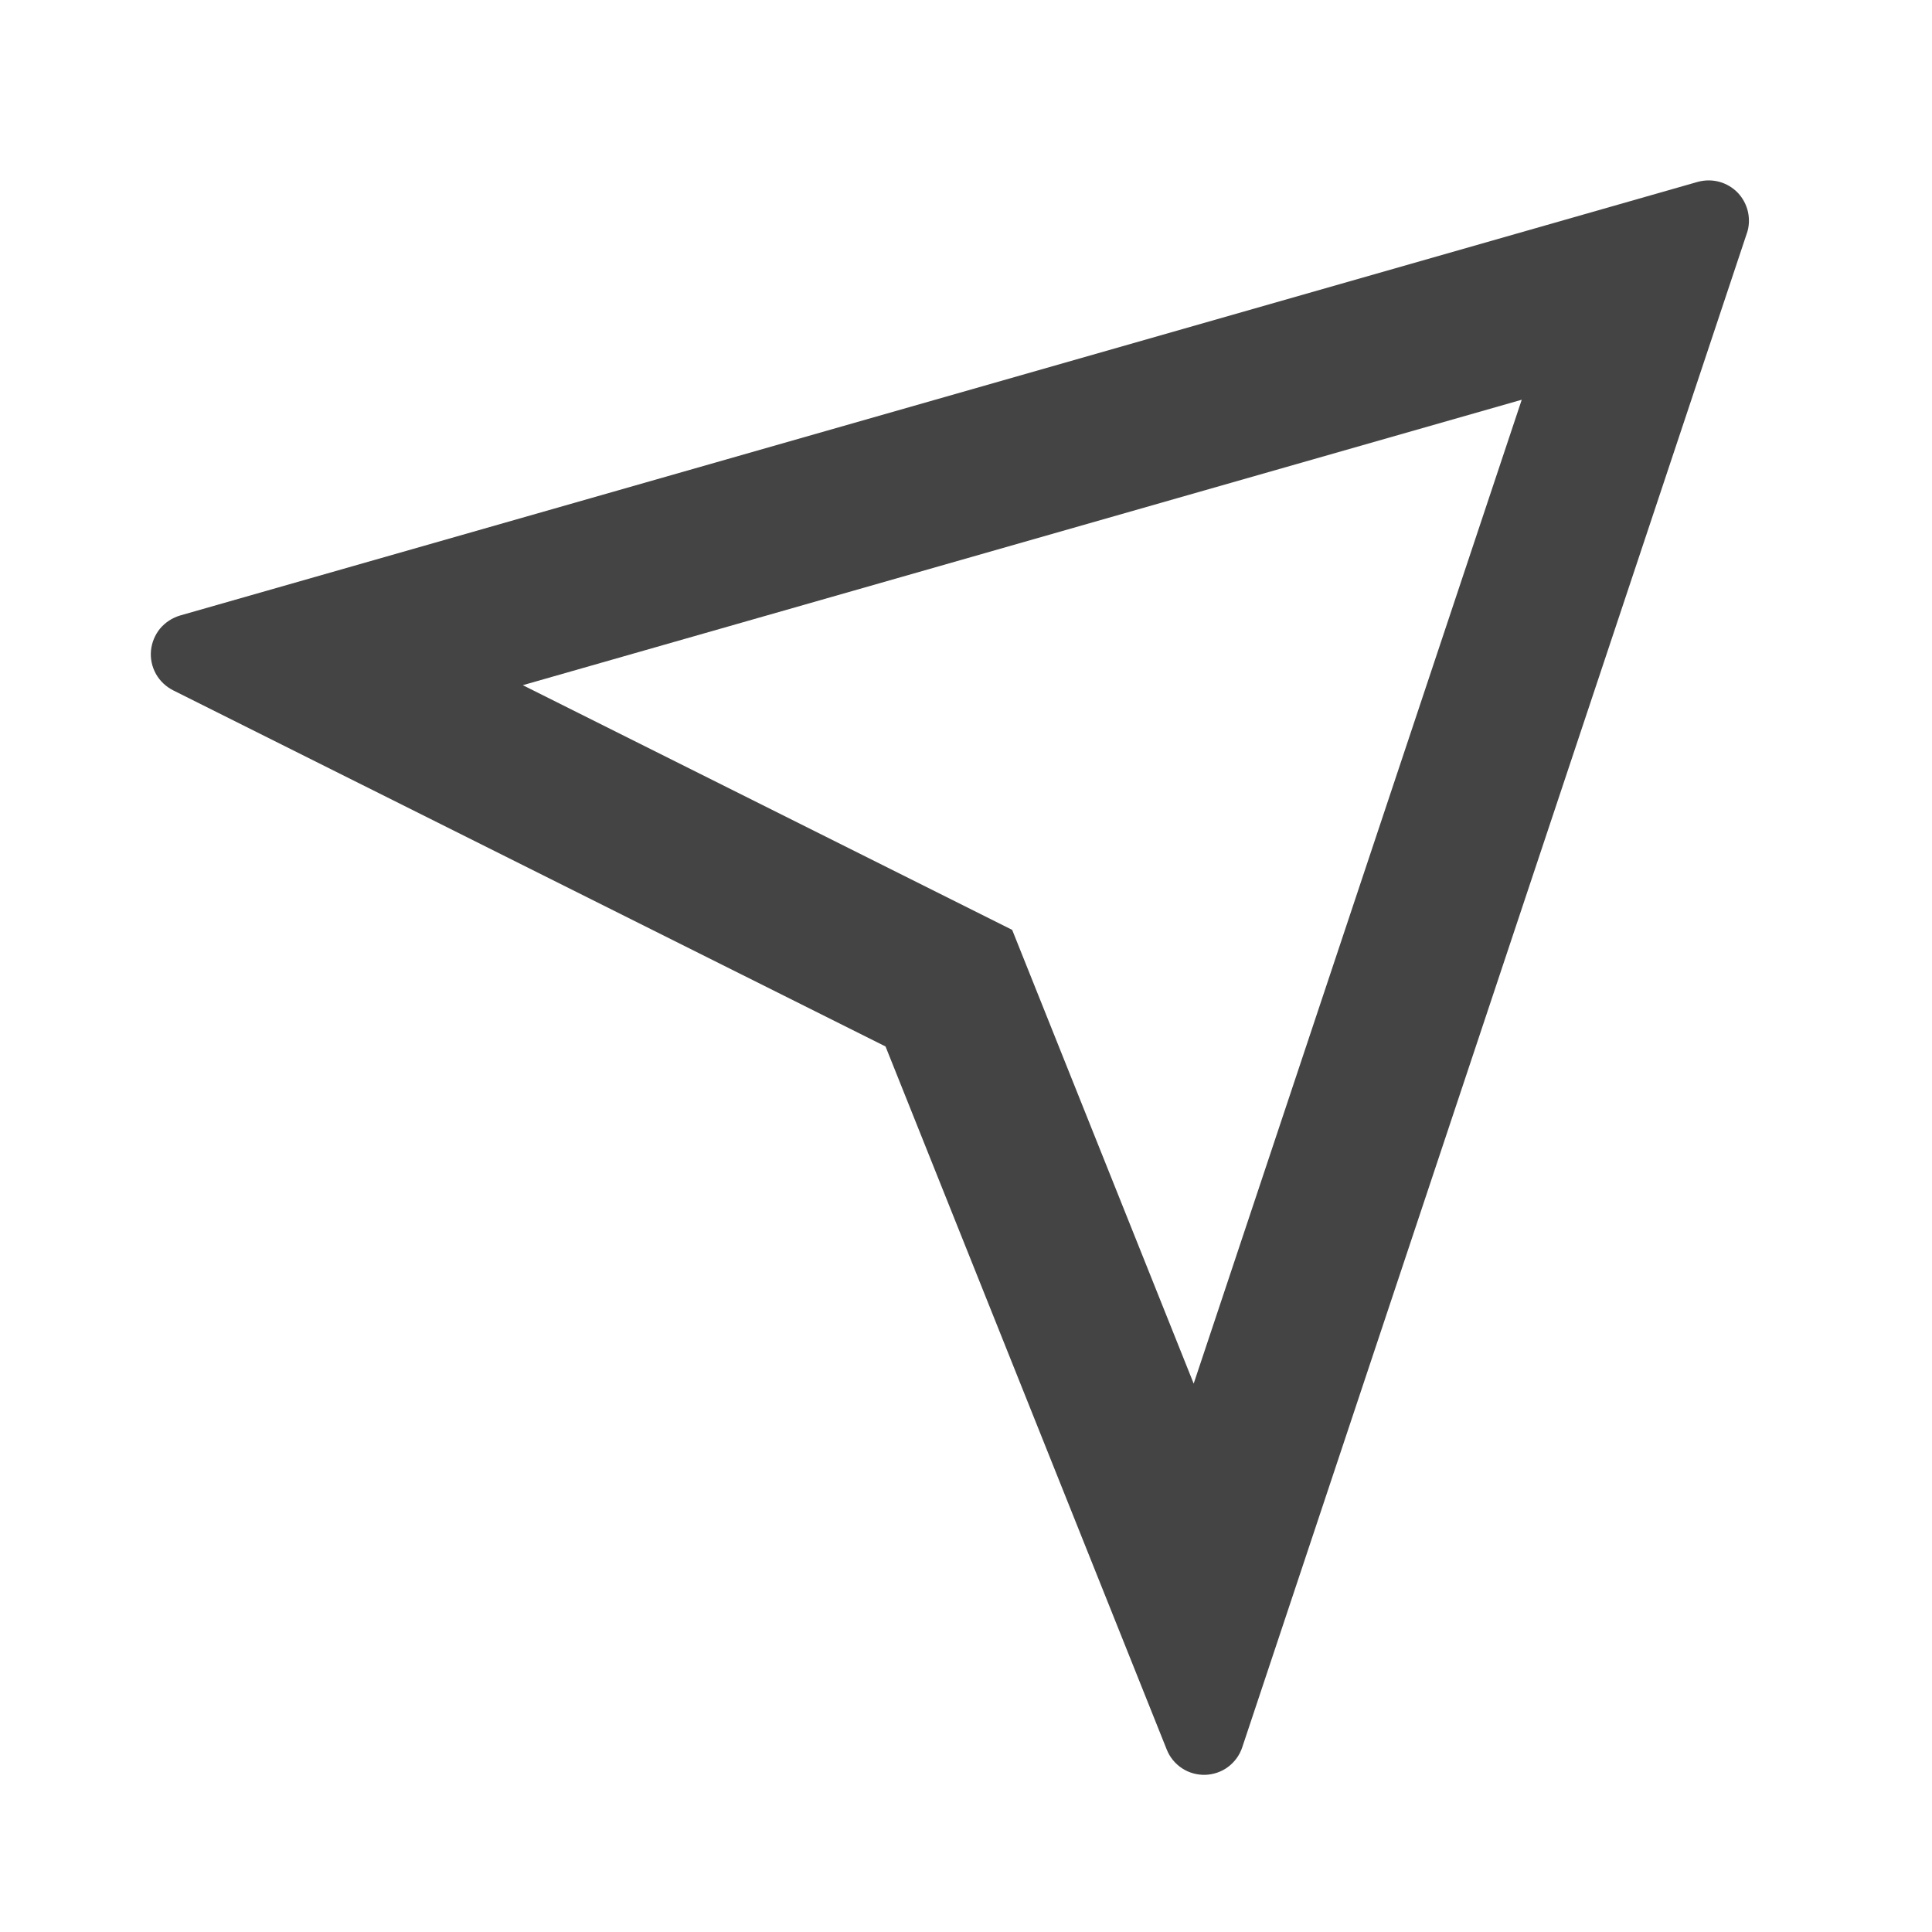 <svg width="20" height="20" viewBox="0 0 20 20" fill="none" xmlns="http://www.w3.org/2000/svg">
<path d="M15.753 4.138L5.412 7.093L10.478 9.626L12.357 14.323L15.753 4.138ZM18.083 2.416L12.86 18.087C12.833 18.169 12.782 18.239 12.713 18.291C12.645 18.342 12.562 18.37 12.477 18.373C12.392 18.375 12.307 18.352 12.236 18.305C12.165 18.258 12.109 18.19 12.078 18.111L9.167 10.833L1.792 7.146C1.717 7.108 1.655 7.049 1.614 6.976C1.573 6.902 1.555 6.818 1.563 6.735C1.571 6.651 1.604 6.572 1.657 6.507C1.711 6.443 1.783 6.396 1.863 6.372L17.574 1.883C17.647 1.863 17.724 1.862 17.798 1.882C17.871 1.902 17.937 1.941 17.99 1.996C18.042 2.051 18.078 2.119 18.095 2.193C18.111 2.268 18.108 2.345 18.083 2.417L18.083 2.416Z" fill="#444444"/>
</svg>
